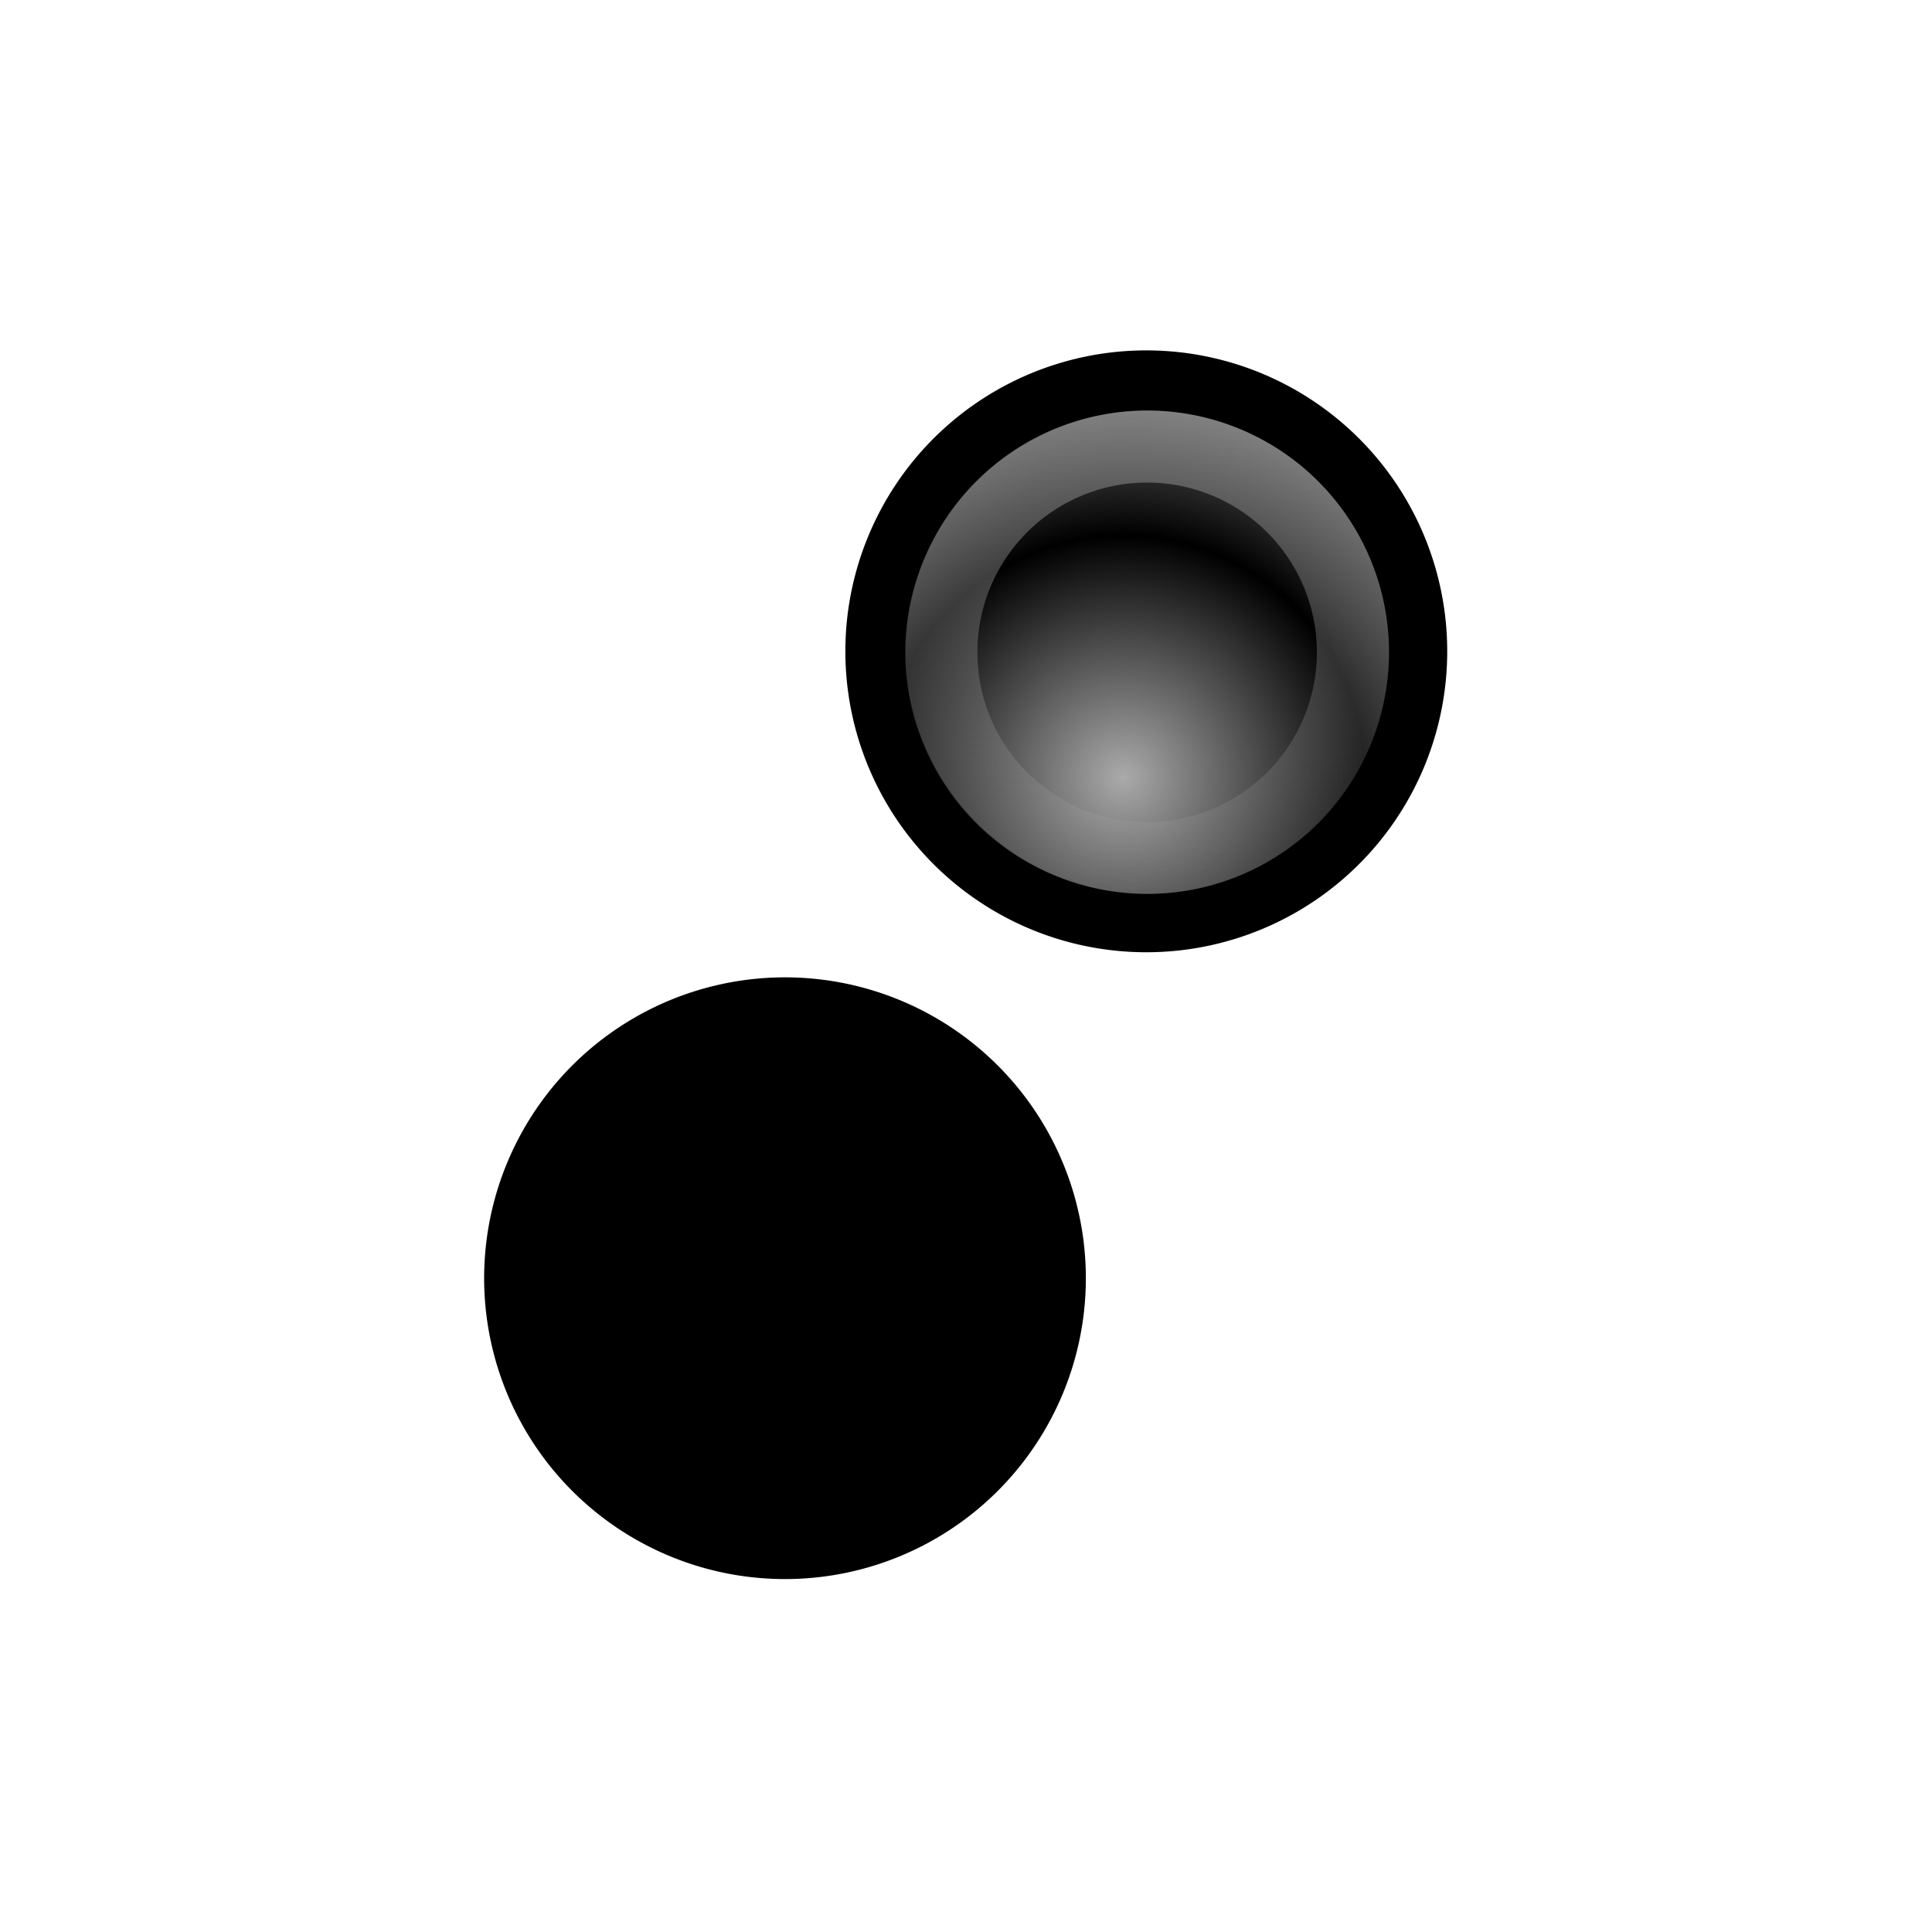 <?xml version="1.0" encoding="UTF-8" standalone="no"?>
<!-- Created with Inkscape (http://www.inkscape.org/) -->
<svg
   xmlns:ns="http://creativecommons.org/ns#"
   xmlns:dc="http://purl.org/dc/elements/1.1/"
   xmlns:cc="http://web.resource.org/cc/"
   xmlns:rdf="http://www.w3.org/1999/02/22-rdf-syntax-ns#"
   xmlns:svg="http://www.w3.org/2000/svg"
   xmlns="http://www.w3.org/2000/svg"
   xmlns:xlink="http://www.w3.org/1999/xlink"
   xmlns:sodipodi="http://sodipodi.sourceforge.net/DTD/sodipodi-0.dtd"
   xmlns:inkscape="http://www.inkscape.org/namespaces/inkscape"
   width="32"
   height="32"
   id="svg10643"
   sodipodi:version="0.32"
   inkscape:version="0.45"
   sodipodi:docbase="/usr/local/kde/home/foo/oxy-cursors/src/svg"
   sodipodi:docname="busy15.svg"
   inkscape:output_extension="org.inkscape.output.svg.inkscape"
   inkscape:export-filename="/home/me/svn/oxygen-playground/ruphy/arrow-shadow.png"
   inkscape:export-xdpi="67.5"
   inkscape:export-ydpi="67.5"
   version="1.0"
   sodipodi:modified="true">
  <defs
     id="defs10645">
    <linearGradient
       inkscape:collect="always"
       id="linearGradient3312">
      <stop
         style="stop-color:#aaaaaa;stop-opacity:1;"
         offset="0"
         id="stop3314" />
      <stop
         style="stop-color:#aaaaaa;stop-opacity:0;"
         offset="1"
         id="stop3316" />
    </linearGradient>
    <linearGradient
       id="linearGradient2730">
      <stop
         style="stop-color:#aaaaaa;stop-opacity:1;"
         offset="0"
         id="stop2732" />
      <stop
         style="stop-color:#aaaaaa;stop-opacity:0;"
         offset="1"
         id="stop2734" />
    </linearGradient>
    <radialGradient
       inkscape:collect="always"
       xlink:href="#linearGradient3312"
       id="radialGradient8203"
       gradientUnits="userSpaceOnUse"
       gradientTransform="matrix(0.964,-0.268,0.268,0.963,-4.706,3.603)"
       spreadMethod="reflect"
       cx="10.844"
       cy="19.646"
       fx="10.844"
       fy="19.646"
       r="1.156" />
    <linearGradient
       inkscape:collect="always"
       xlink:href="#linearGradient2730"
       id="linearGradient8205"
       gradientUnits="userSpaceOnUse"
       x1="11.283"
       y1="17.432"
       x2="11.341"
       y2="21.23" />
  </defs>
  <sodipodi:namedview
     id="base"
     pagecolor="#ffffff"
     bordercolor="#666666"
     borderopacity="1.0"
     inkscape:pageopacity="0.0"
     inkscape:pageshadow="2"
     inkscape:zoom="16.21875"
     inkscape:cx="16"
     inkscape:cy="16"
     inkscape:current-layer="layer1"
     showgrid="true"
     inkscape:grid-bbox="true"
     inkscape:document-units="px"
     inkscape:window-width="743"
     inkscape:window-height="731"
     inkscape:window-x="2449"
     inkscape:window-y="399"
     showguides="true"
     inkscape:guide-bbox="true"
     width="32px"
     height="32px"
     objecttolerance="10000"
     gridtolerance="10000"
     inkscape:snap-bbox="true">
    <inkscape:grid
       type="xygrid"
       id="grid2639" />
  </sodipodi:namedview>
  <g
     id="layer1"
     inkscape:label="Layer 1"
     inkscape:groupmode="layer">
    <use
       x="0"
       y="0"
       xlink:href="#g3874"
       id="use2975"
       transform="matrix(0.985,0.174,-0.174,0.985,9.863,-12.328)"
       width="32"
       height="32" />
    <g
       transform="matrix(-1.248,-3.2454711e-7,-3.2454711e-7,1.248,40.871,-12.69)"
       id="g3874">
      <path
         transform="matrix(3.013,0.808,-0.808,3.013,5.035,-38.97)"
         d="M 12,19.031 A 1.156,1.156 0 1 1 9.688,19.031 A 1.156,1.156 0 1 1 12,19.031 z"
         sodipodi:ry="1.15625"
         sodipodi:rx="1.15625"
         sodipodi:cy="19.03125"
         sodipodi:cx="10.84375"
         id="path3876"
         style="fill:#000000;fill-opacity:1;fill-rule:nonzero;stroke:#000000;stroke-width:0.248;stroke-linecap:round;stroke-linejoin:round;stroke-miterlimit:4;stroke-dasharray:none;stroke-opacity:1"
         sodipodi:type="arc" />
      <path
         sodipodi:type="arc"
         style="fill:url(#radialGradient8203);fill-opacity:1;fill-rule:nonzero;stroke:none;stroke-width:1.292;stroke-linecap:round;stroke-linejoin:round;stroke-miterlimit:4;stroke-dasharray:none;stroke-opacity:1"
         id="path3878"
         sodipodi:cx="10.84375"
         sodipodi:cy="19.03125"
         sodipodi:rx="1.15625"
         sodipodi:ry="1.15625"
         d="M 12,19.031 A 1.156,1.156 0 1 1 9.688,19.031 A 1.156,1.156 0 1 1 12,19.031 z"
         transform="matrix(2.678,0.719,-0.719,2.678,6.957,-31.62)" />
      <path
         sodipodi:type="arc"
         style="opacity:0.52;fill:none;fill-opacity:1;fill-rule:nonzero;stroke:url(#linearGradient8205);stroke-width:0.405;stroke-linecap:round;stroke-linejoin:round;stroke-miterlimit:4;stroke-dasharray:none;stroke-opacity:1"
         id="path3880"
         sodipodi:cx="10.84375"
         sodipodi:cy="19.03125"
         sodipodi:rx="1.15625"
         sodipodi:ry="1.15625"
         d="M 12,19.031 A 1.156,1.156 0 1 1 9.688,19.031 A 1.156,1.156 0 1 1 12,19.031 z"
         transform="matrix(2.294,0.563,-0.563,2.294,8.156,-22.619)" />
    </g>
  </g>
</svg>
